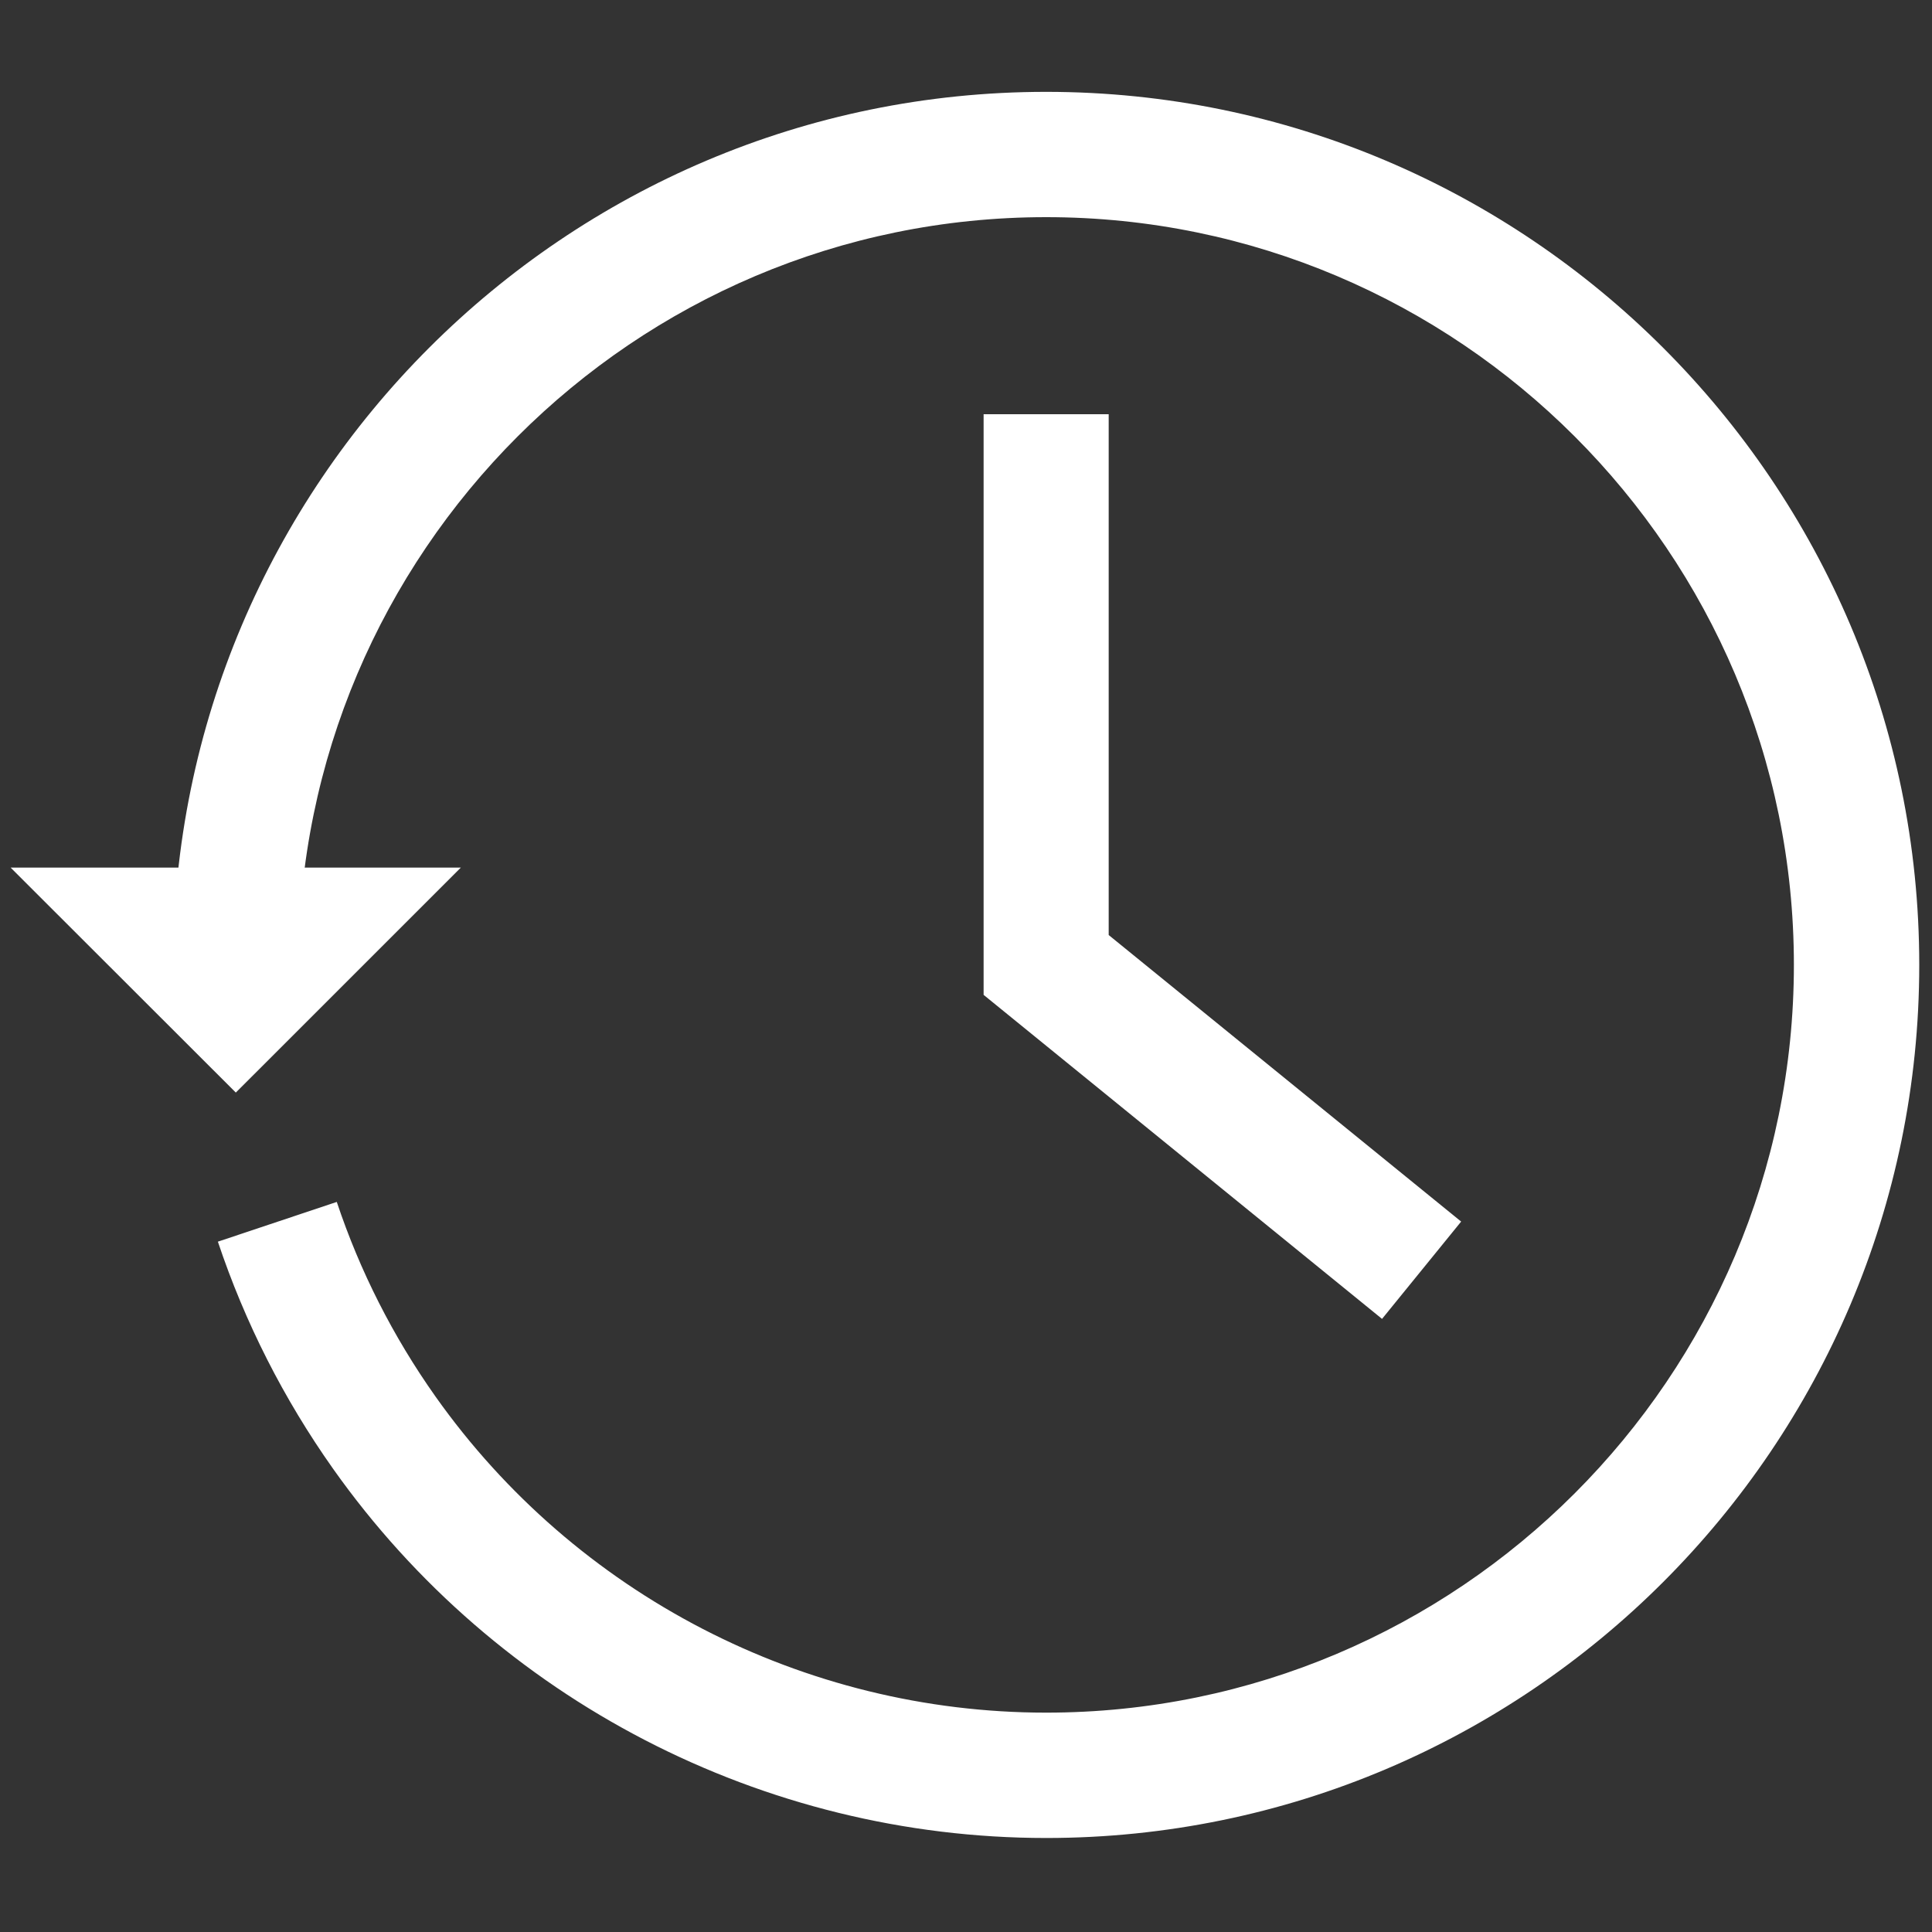 <svg width="35" height="35" viewBox="0 0 35 35" fill="none" xmlns="http://www.w3.org/2000/svg">
<rect x="0" y="0" width="35" height="35" fill="#333333" stroke="none"/>
<path d="M18.952 33.297C13.829 33.297 9 30.797 6.036 26.611C5.14 25.345 4.437 23.959 3.947 22.494L6.101 21.774C6.52 23.029 7.122 24.215 7.889 25.299C10.428 28.886 14.565 31.026 18.952 31.026C26.422 31.026 32.498 24.95 32.498 17.48C32.498 10.011 26.422 3.934 18.952 3.934C11.483 3.934 5.406 10.011 5.406 17.48H3.135C3.135 8.759 10.23 1.664 18.952 1.664C27.673 1.664 34.769 8.759 34.769 17.48C34.769 26.202 27.673 33.297 18.952 33.297Z" fill="white"/>
<path d="M25.037 23.893L17.819 18.023V7.504H20.085V16.939L26.47 22.13L25.037 23.893Z" fill="white"/>
<path d="M8.349 15.717L4.272 19.793L0.192 15.717H8.349Z" fill="white"/>
</svg>
